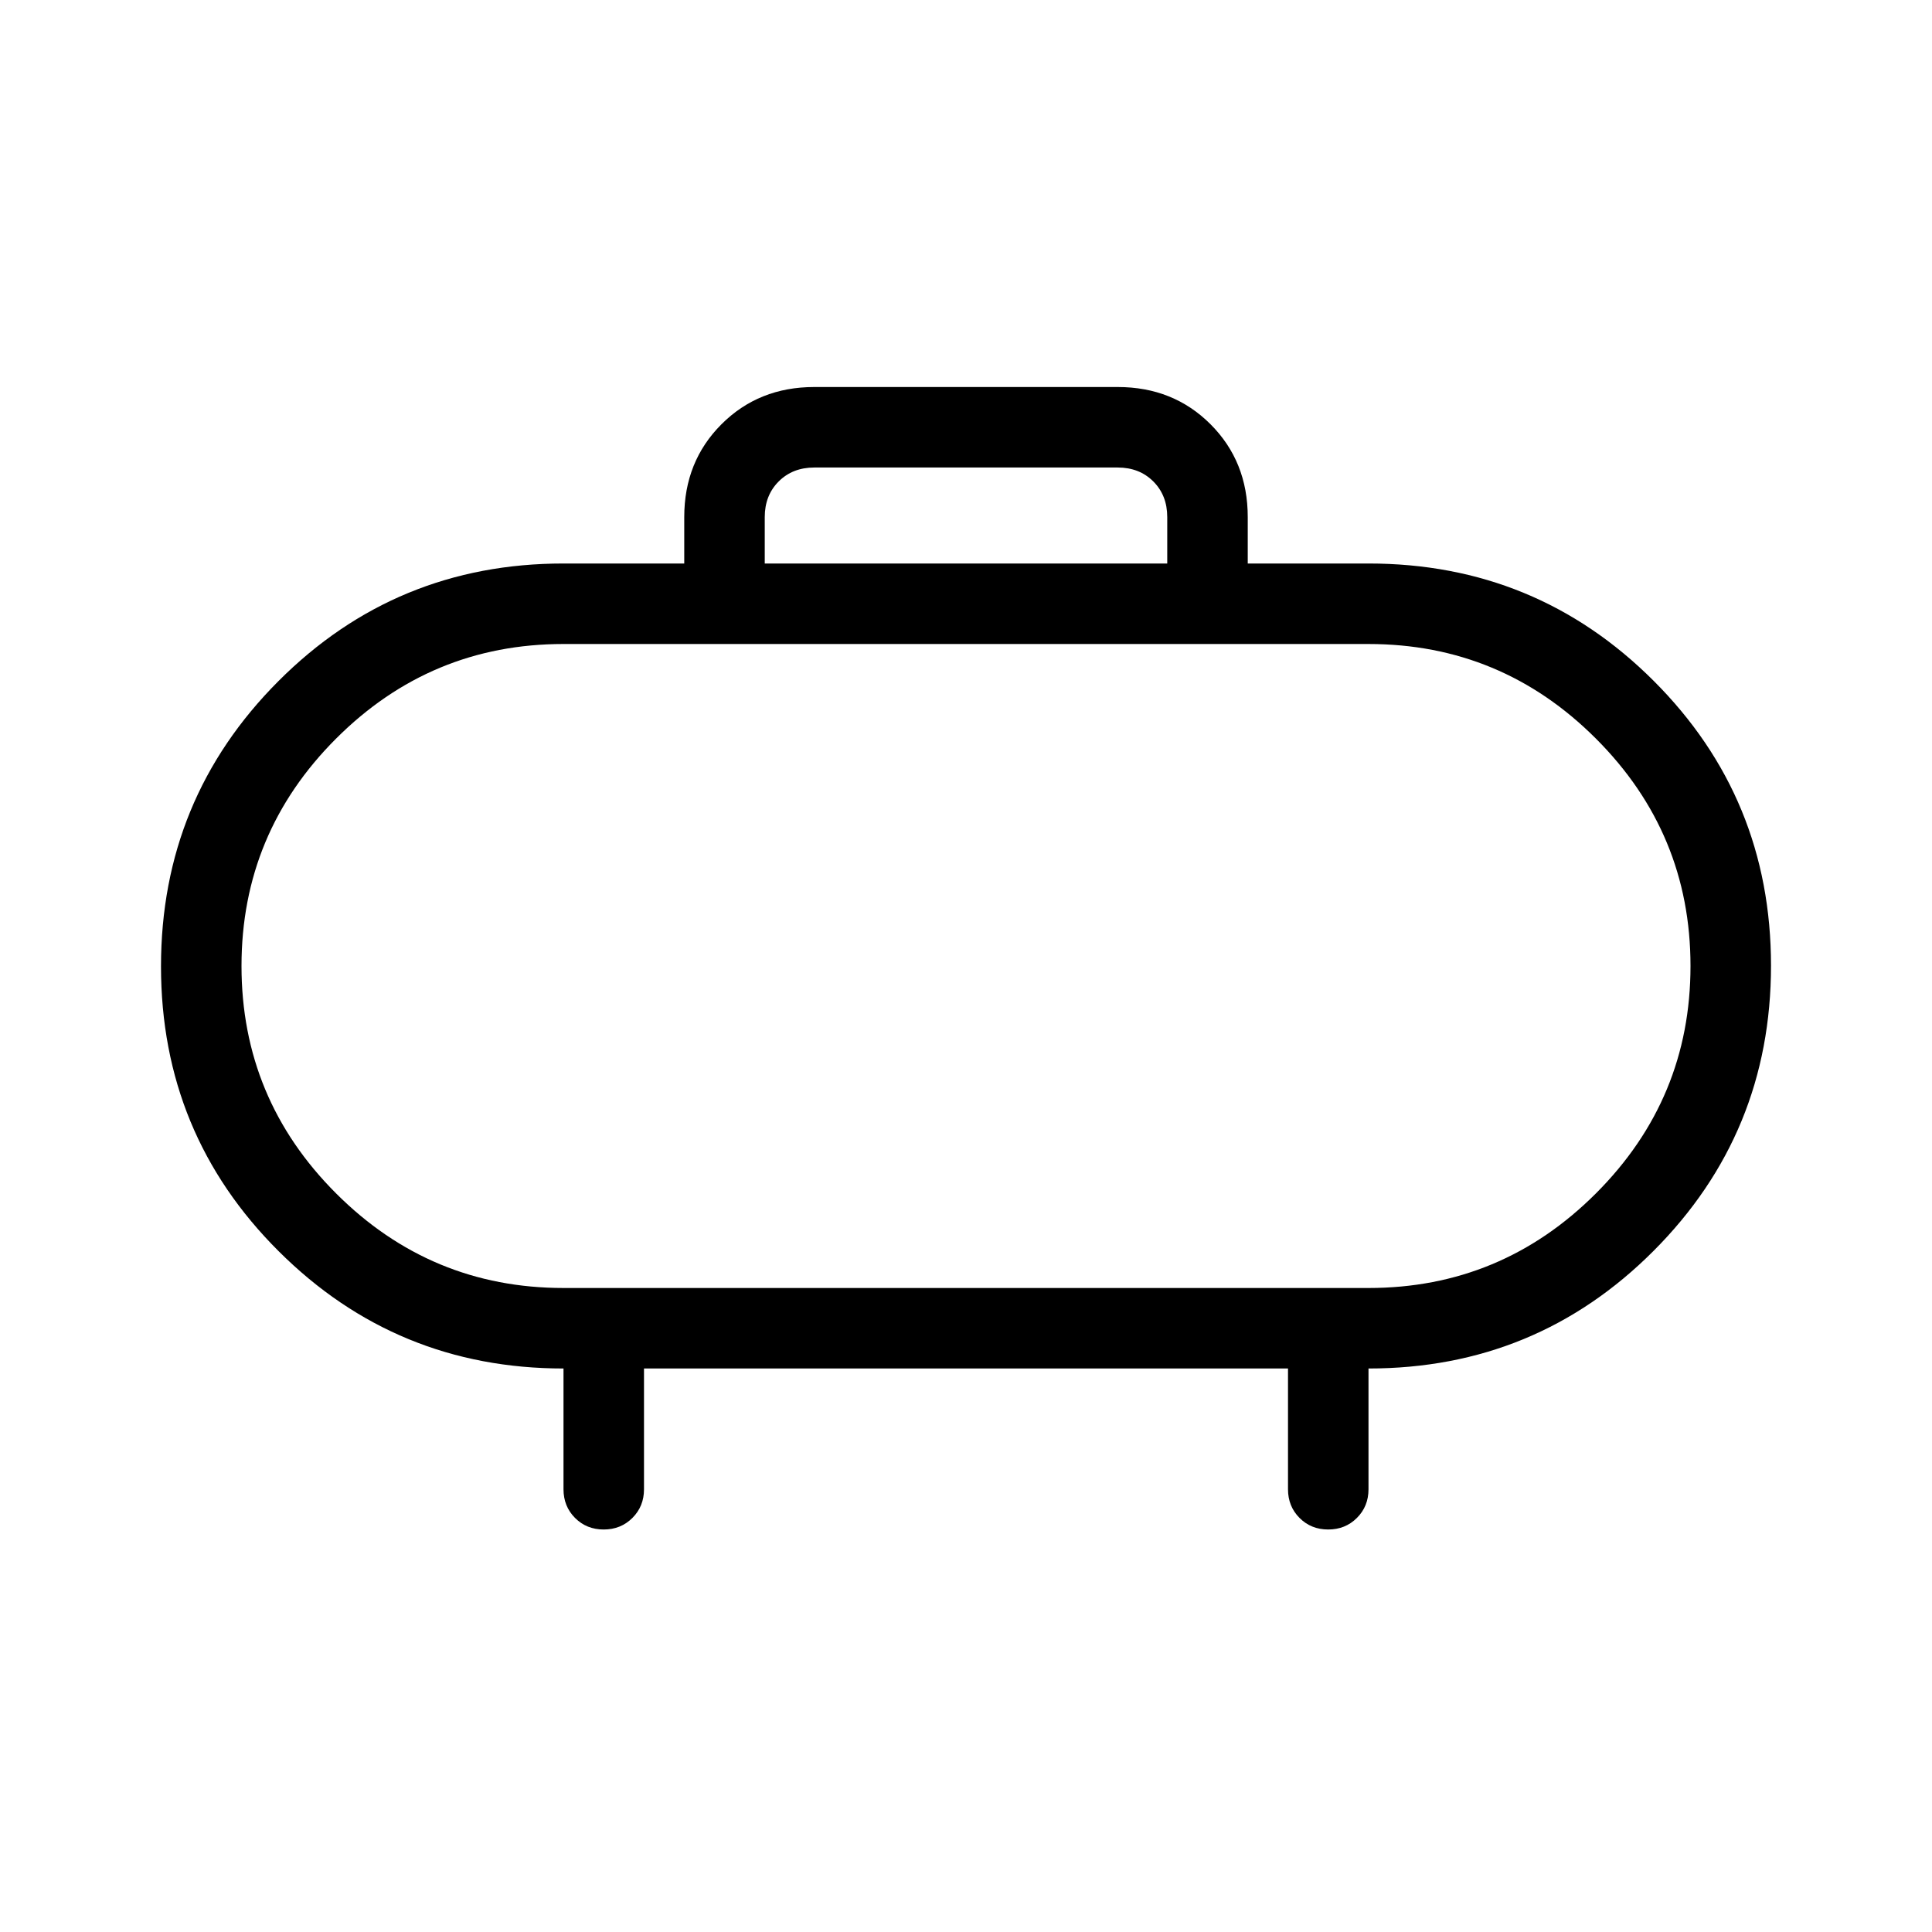 <svg xmlns="http://www.w3.org/2000/svg" height="24" viewBox="0 -960 960 960" width="24"><path d="M280-320h400q66 0 113-47t47-113q0-66-47-113t-113-47H280q-66 0-113 47t-47 113q0 66 47 113t113 47Zm200-160ZM380-680h200v-23.077q0-10.769-6.923-17.692-6.923-6.924-17.692-6.924h-150.77q-10.769 0-17.692 6.924Q380-713.846 380-703.077V-680Zm-60 400v60q0 8.5-5.758 14.25-5.757 5.75-14.269 5.75-8.511 0-14.242-5.75Q280-211.5 280-220v-60q-83.077 0-141.539-58.28Q80-396.561 80-479.819q0-83.258 58.333-141.72Q196.667-680 280-680h60v-23.077q0-27.616 18.5-46.116t46.115-18.5h150.77q27.615 0 46.115 18.5 18.5 18.5 18.5 46.116V-680h60q83.333 0 141.667 58.28Q880-563.439 880-480.181q0 83.258-58.333 141.72Q763.333-280 680-280v60q0 8.5-5.758 14.25T659.973-200q-8.512 0-14.242-5.75Q640-211.5 640-220v-60H320Z"/></svg>